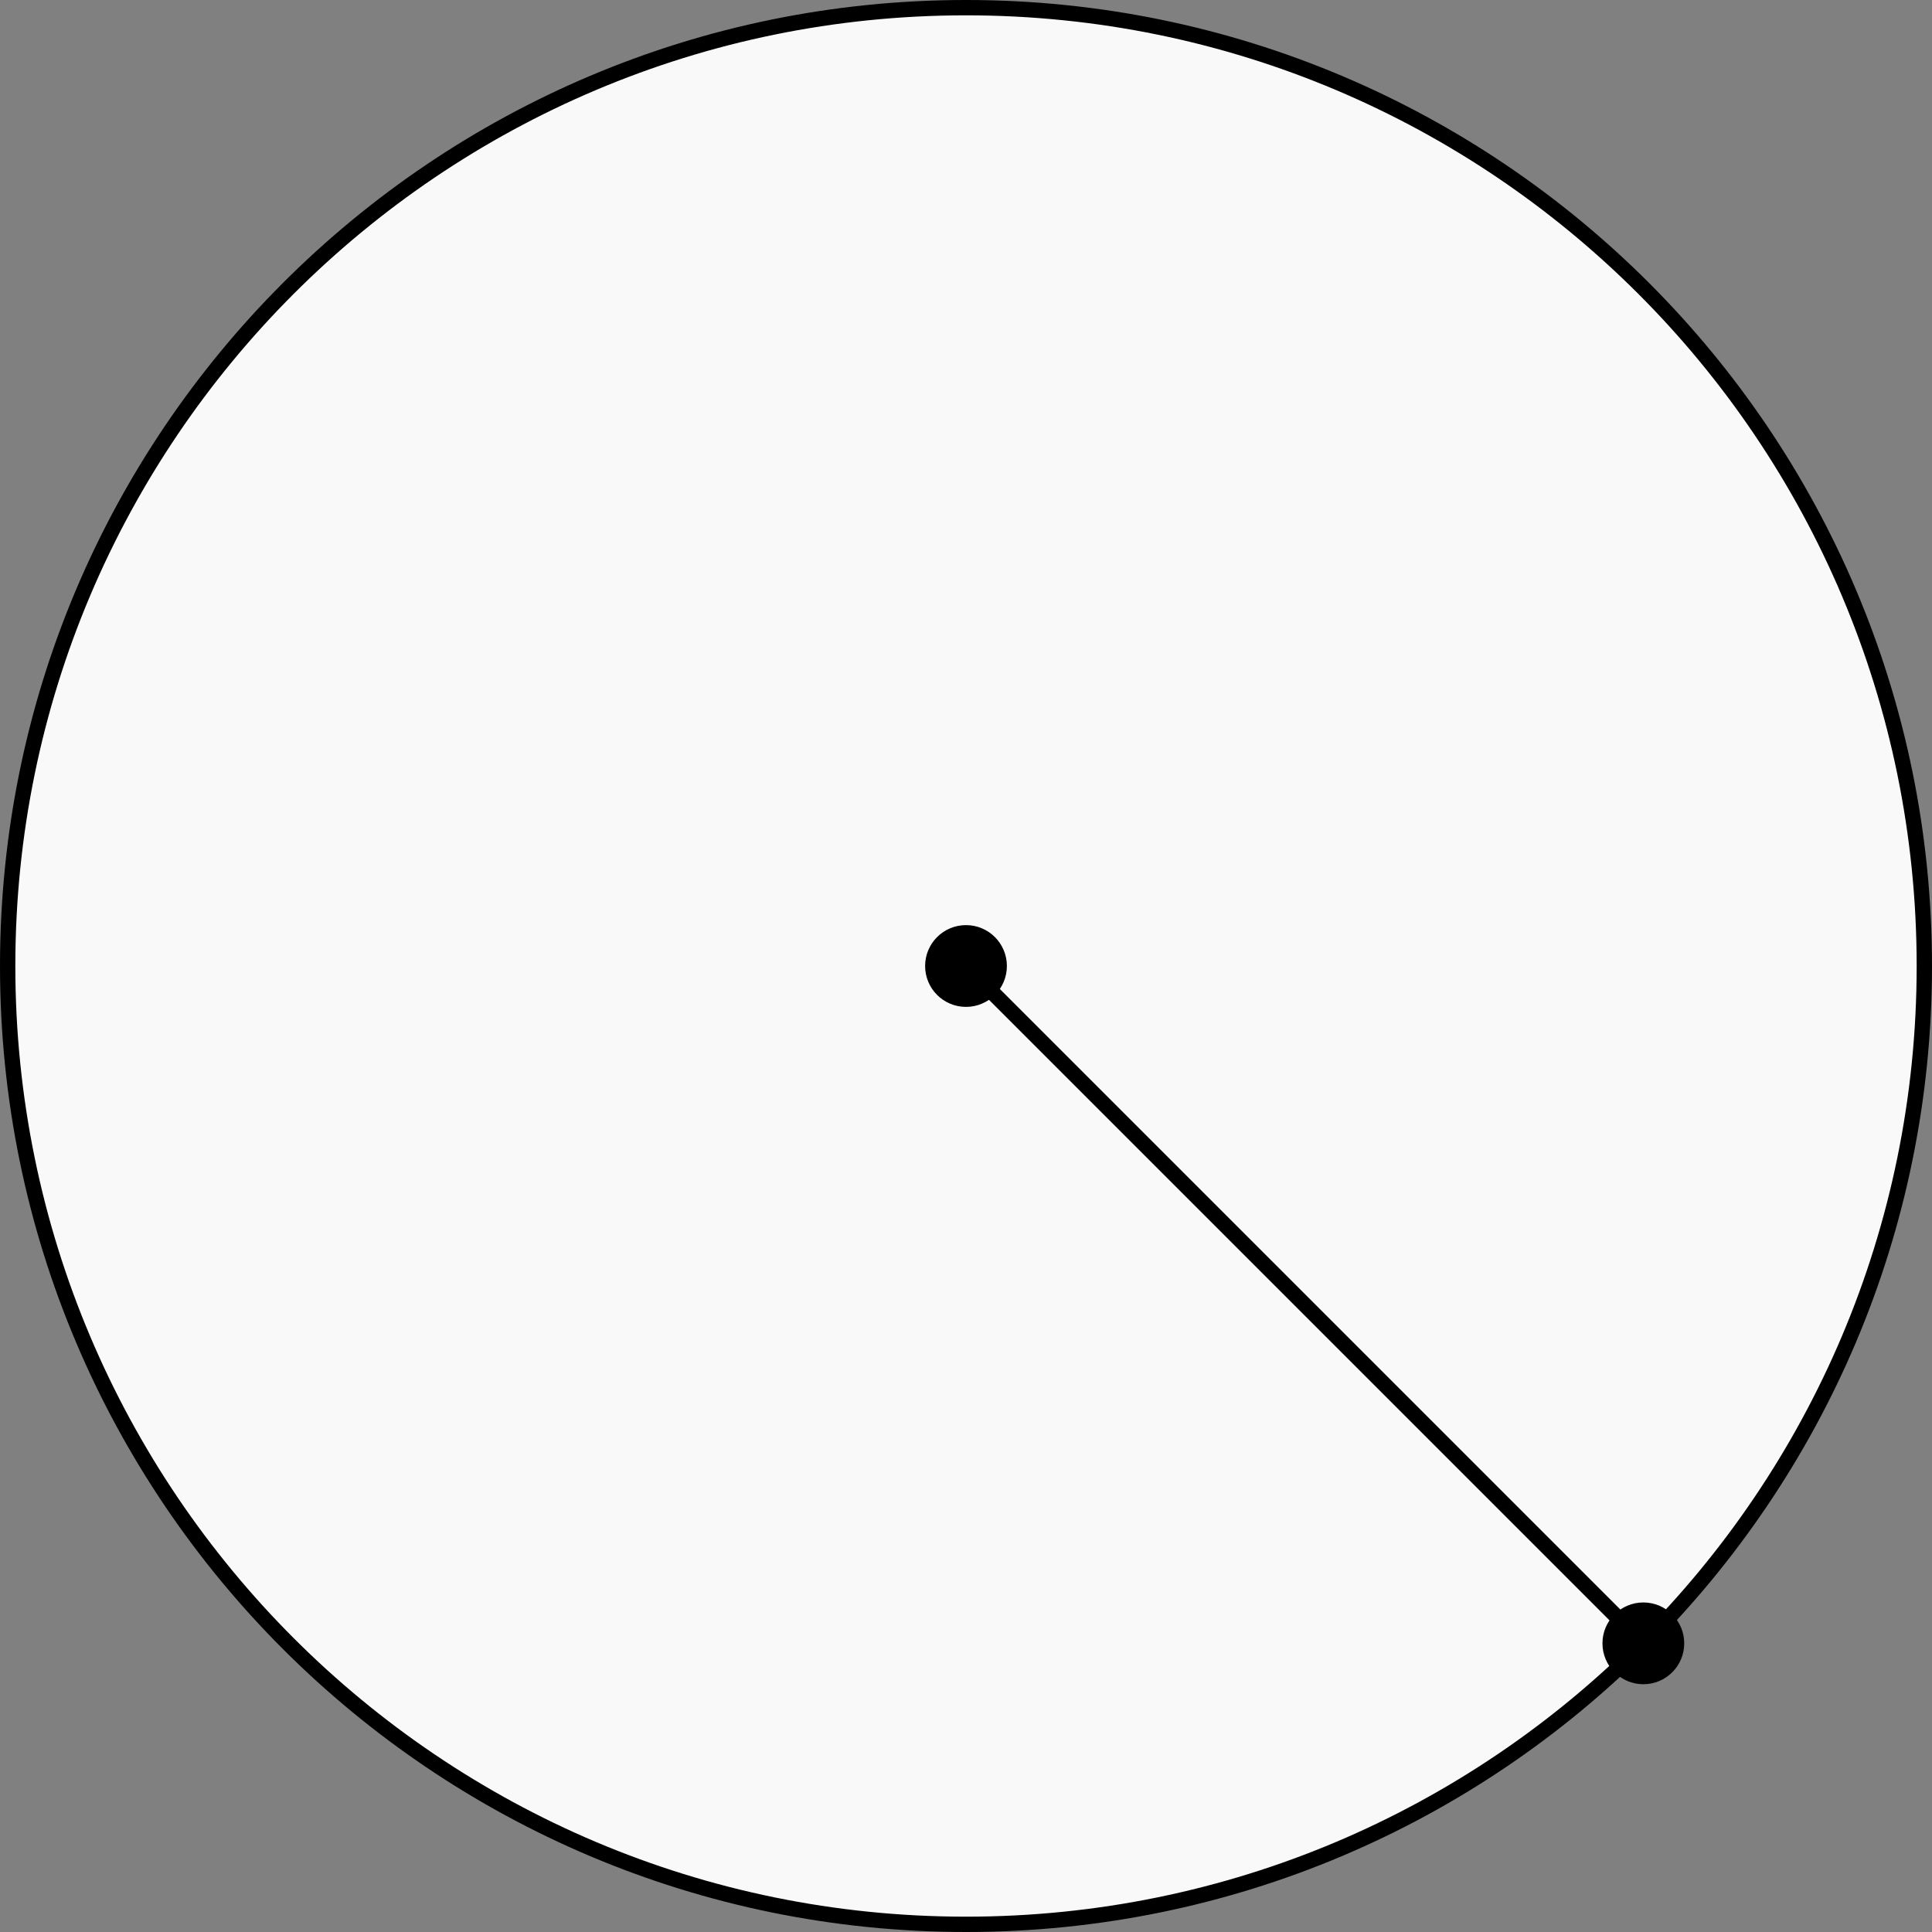 <svg width="252" height="252" viewBox="0 0 252 252" fill="none" xmlns="http://www.w3.org/2000/svg">
<rect x="0" y="0" width="252" height="252" fill="#808080" stroke="none"/>
<path d="M251 126C251 160.518 237.009 191.768 214.388 214.388C191.768 237.009 160.518 251 126 251C56.964 251 1 195.036 1 126C1 56.964 56.964 1 126 1C195.036 1 251 56.964 251 126Z" fill="#F9F9F9"/>
<path d="M120.667 126C120.667 128.946 123.054 131.333 126 131.333C128.946 131.333 131.333 128.946 131.333 126C131.333 123.054 128.946 120.667 126 120.667C123.054 120.667 120.667 123.054 120.667 126ZM214.388 214.388L215.095 215.095L214.388 214.388ZM209.016 214.35C209.016 217.295 211.404 219.683 214.35 219.683C217.295 219.683 219.683 217.295 219.683 214.35C219.683 211.404 217.295 209.016 214.35 209.016C211.404 209.016 209.016 211.404 209.016 214.35ZM126 250C57.517 250 2 194.483 2 126H0C0 195.588 56.412 252 126 252V250ZM2 126C2 57.517 57.517 2 126 2V0C56.412 0 0 56.412 0 126H2ZM126 2C194.483 2 250 57.517 250 126H252C252 56.412 195.588 0 126 0V2ZM250 126C250 160.242 236.122 191.241 213.681 213.681L215.095 215.095C237.896 192.295 252 160.794 252 126H250ZM213.681 213.681C191.241 236.122 160.242 250 126 250V252C160.794 252 192.295 237.896 215.095 215.095L213.681 213.681ZM125.293 126.707L213.643 215.057L215.057 213.643L126.707 125.293L125.293 126.707Z" fill="black"/>
</svg>
